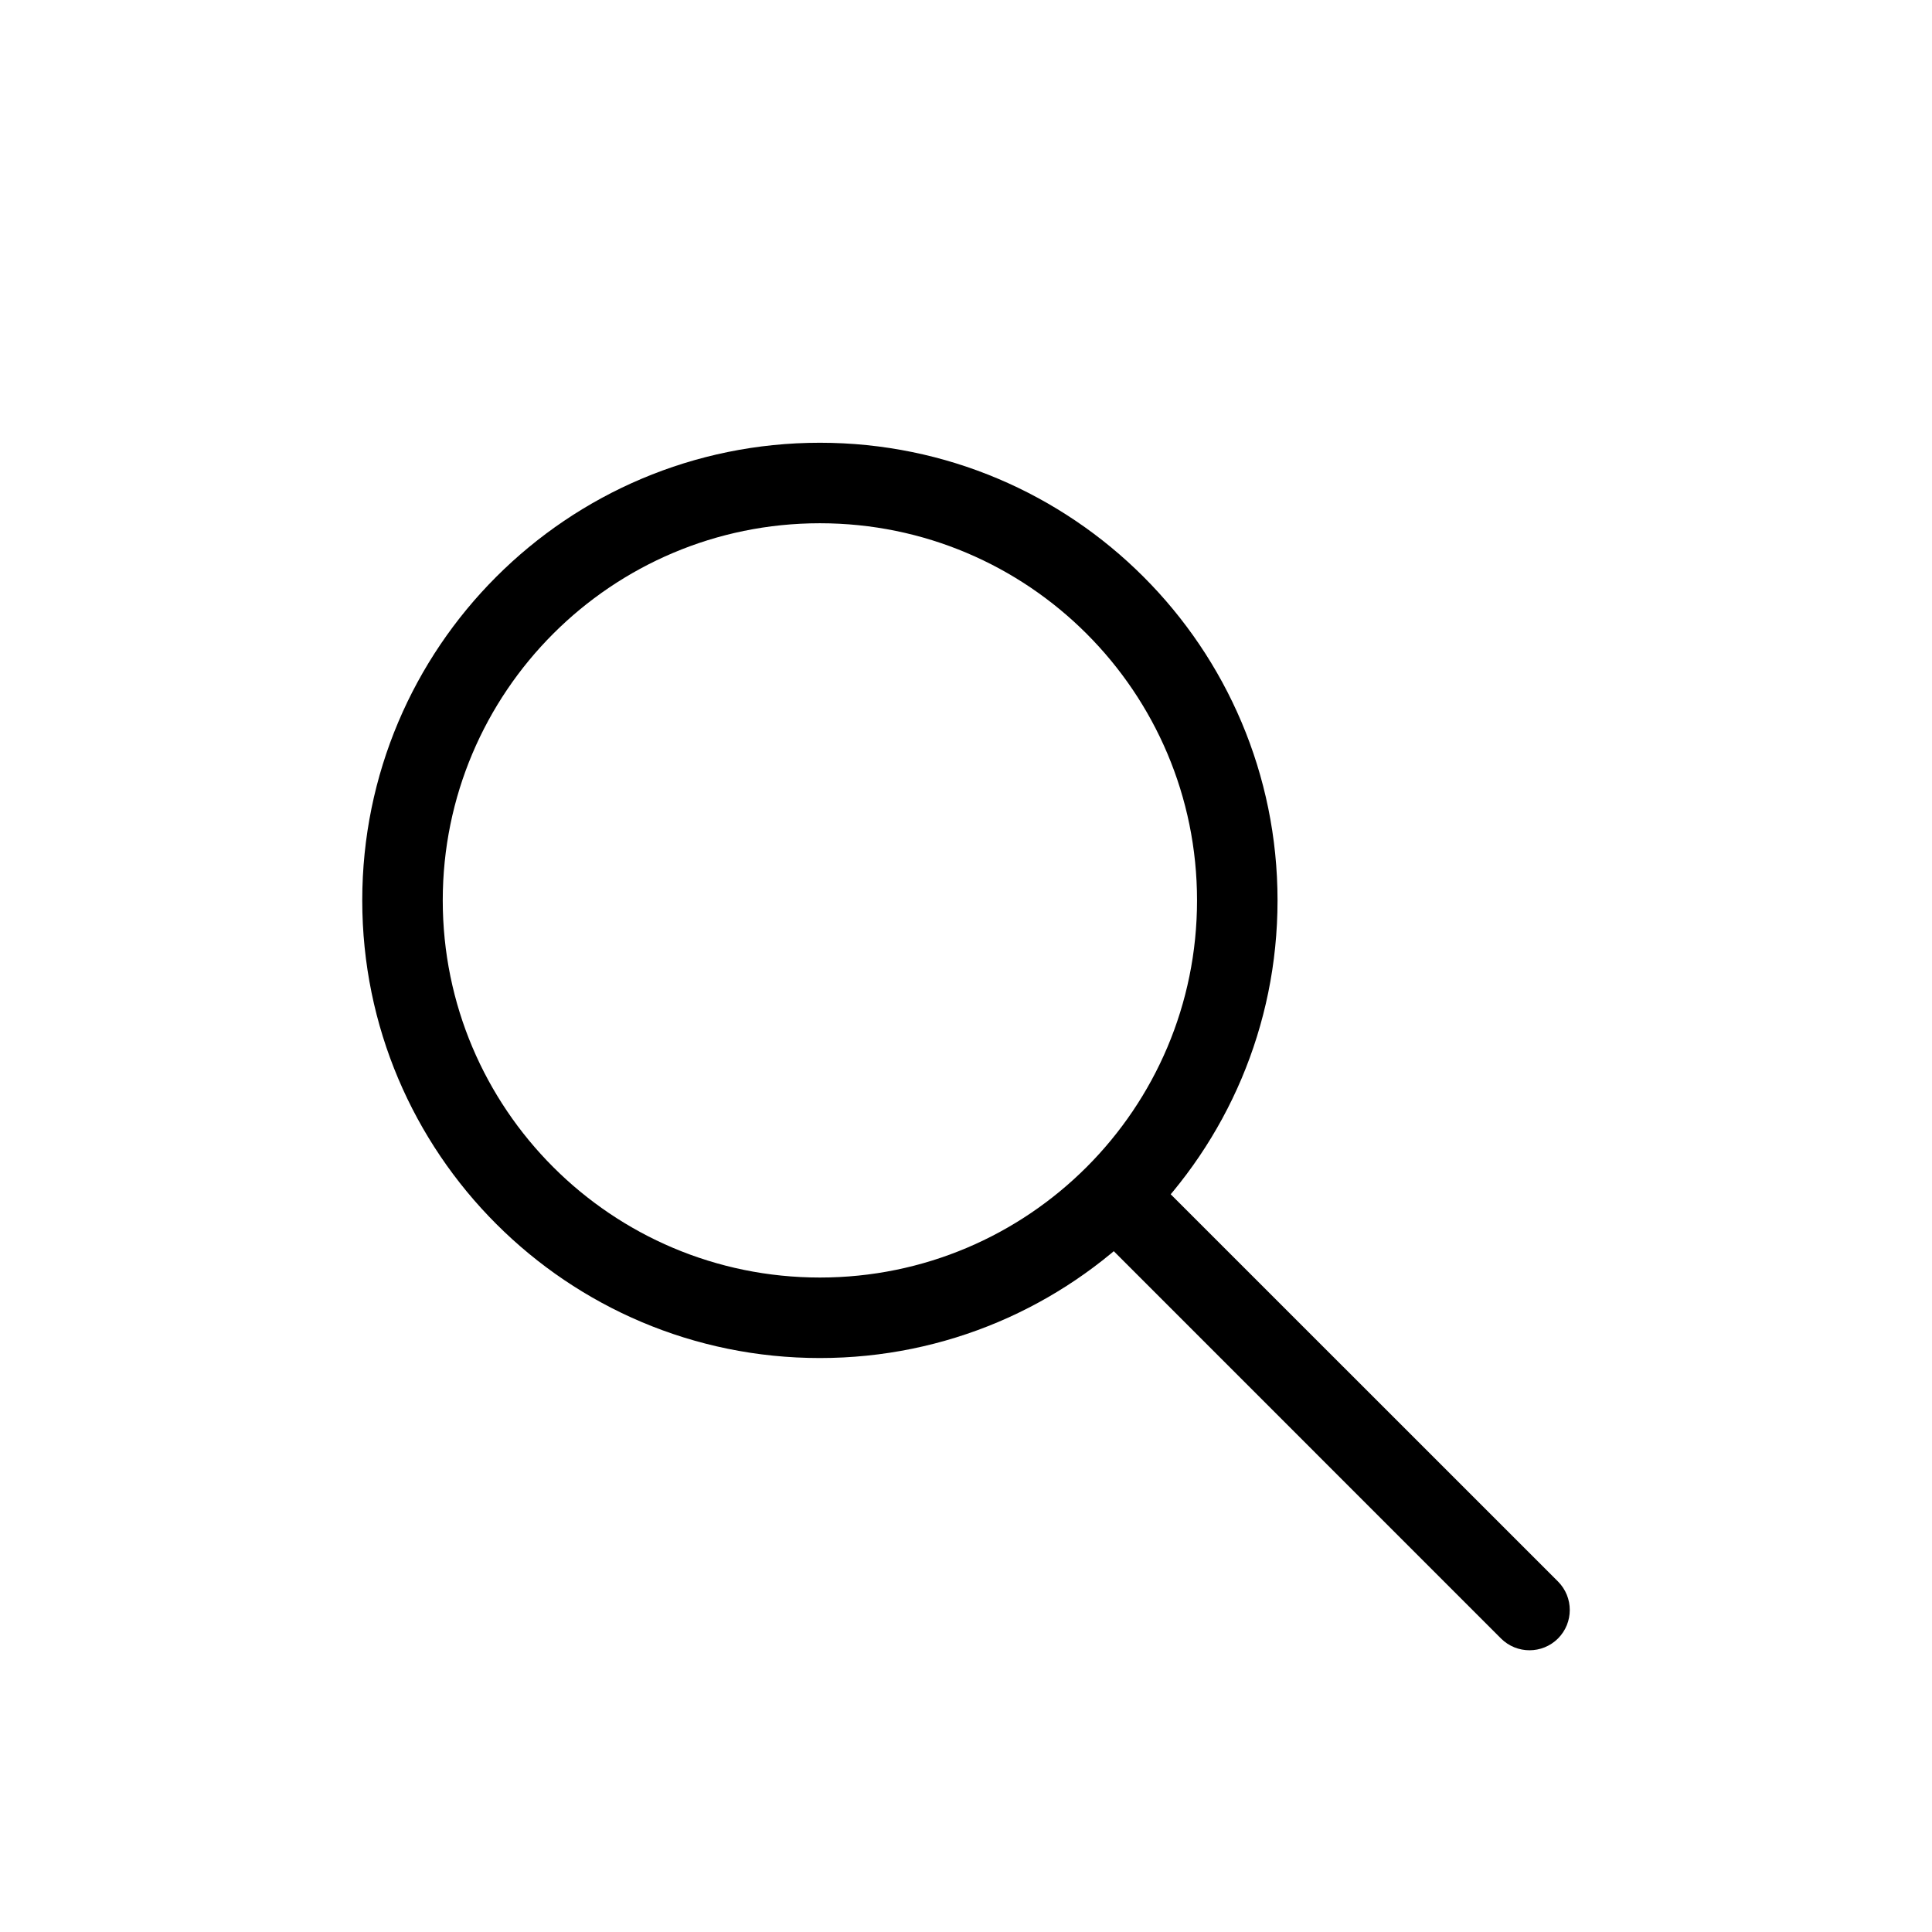 <svg width="24" height="24" viewBox="0 0 24 24" fill="none" xmlns="http://www.w3.org/2000/svg">
<path d="M18.646 20.354C18.842 20.549 19.158 20.549 19.354 20.354C19.549 20.158 19.549 19.842 19.354 19.646L18.646 20.354ZM14.87 11.185C14.87 13.773 12.773 15.87 10.185 15.87V16.87C13.325 16.87 15.87 14.325 15.87 11.185H14.87ZM10.185 15.87C7.598 15.87 5.5 13.773 5.5 11.185H4.5C4.5 14.325 7.045 16.87 10.185 16.87V15.87ZM5.5 11.185C5.5 8.598 7.598 6.5 10.185 6.5V5.5C7.045 5.5 4.5 8.045 4.5 11.185H5.5ZM10.185 6.5C12.773 6.5 14.87 8.598 14.87 11.185H15.87C15.87 8.045 13.325 5.5 10.185 5.5V6.5ZM13.498 15.205L18.646 20.354L19.354 19.646L14.205 14.498L13.498 15.205Z" fill="#000000"/>
</svg>
